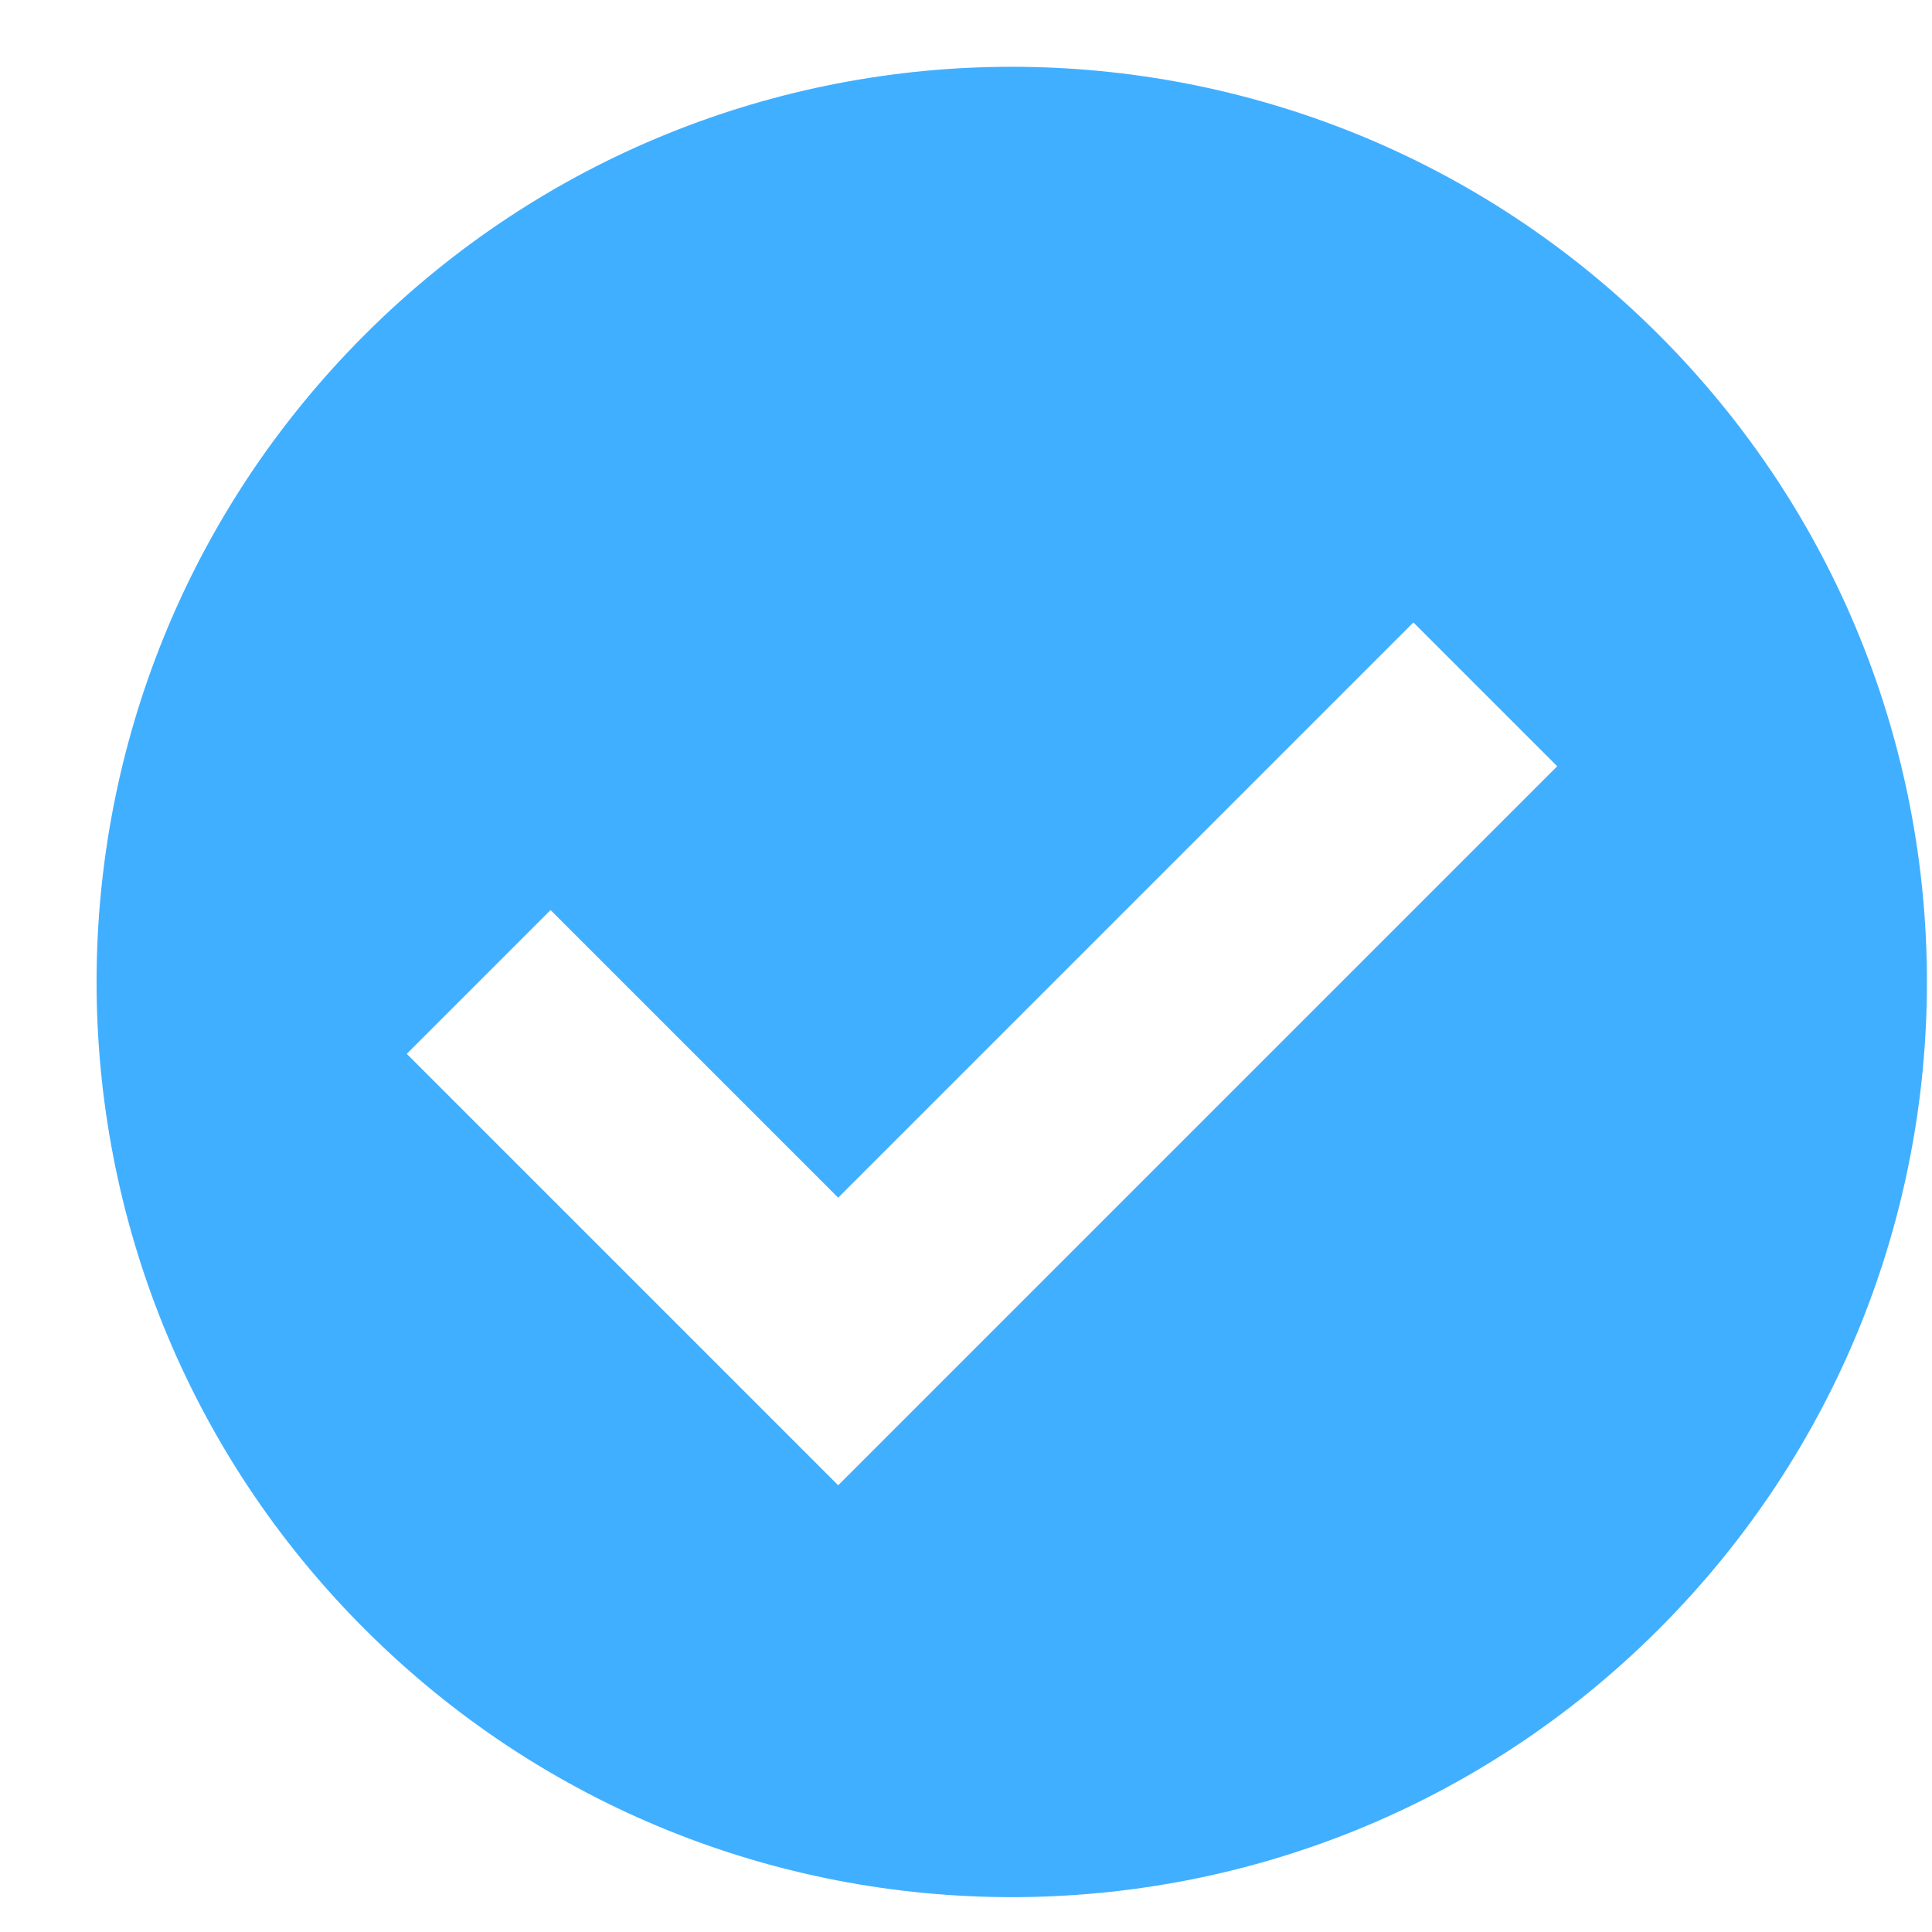 
<svg width="19px" height="19px" viewBox="0 0 19 19" version="1.1" xmlns="http://www.w3.org/2000/svg" xmlns:xlink="http://www.w3.org/1999/xlink">
    <!-- Generator: Sketch 48.2 (47327) - http://www.bohemiancoding.com/sketch -->
    <desc>Created with Sketch.</desc>
    <defs></defs>
    <g id="Symbols" stroke="none" stroke-width="1" fill="none" fill-rule="evenodd">
        <g id="Icons/CheckMark-Full" transform="translate(-1, -1)" fill="#41AFFF">
            <g id="Group" transform="translate(10.95, 10.657) rotate(-45) translate(-10.95, -10.657) translate(1.95, 1.657)">
                <path d="M6.293,9.293 L6.293,5.293 L4.293,5.293 L4.293,9.293 L4.293,11.293 L14.293,11.293 L14.293,9.293 L6.293,9.293 Z M9,18 C4.029,18 3.41060513e-13,13.971 3.41060513e-13,9 C3.41060513e-13,4.029 4.029,3.89910326e-13 9,3.89910326e-13 C13.971,3.89910326e-13 18,4.029 18,9 C18,13.971 13.971,18 9,18 Z" id="Combined-Shape"></path>
            </g>
        </g>
    </g>
</svg>
